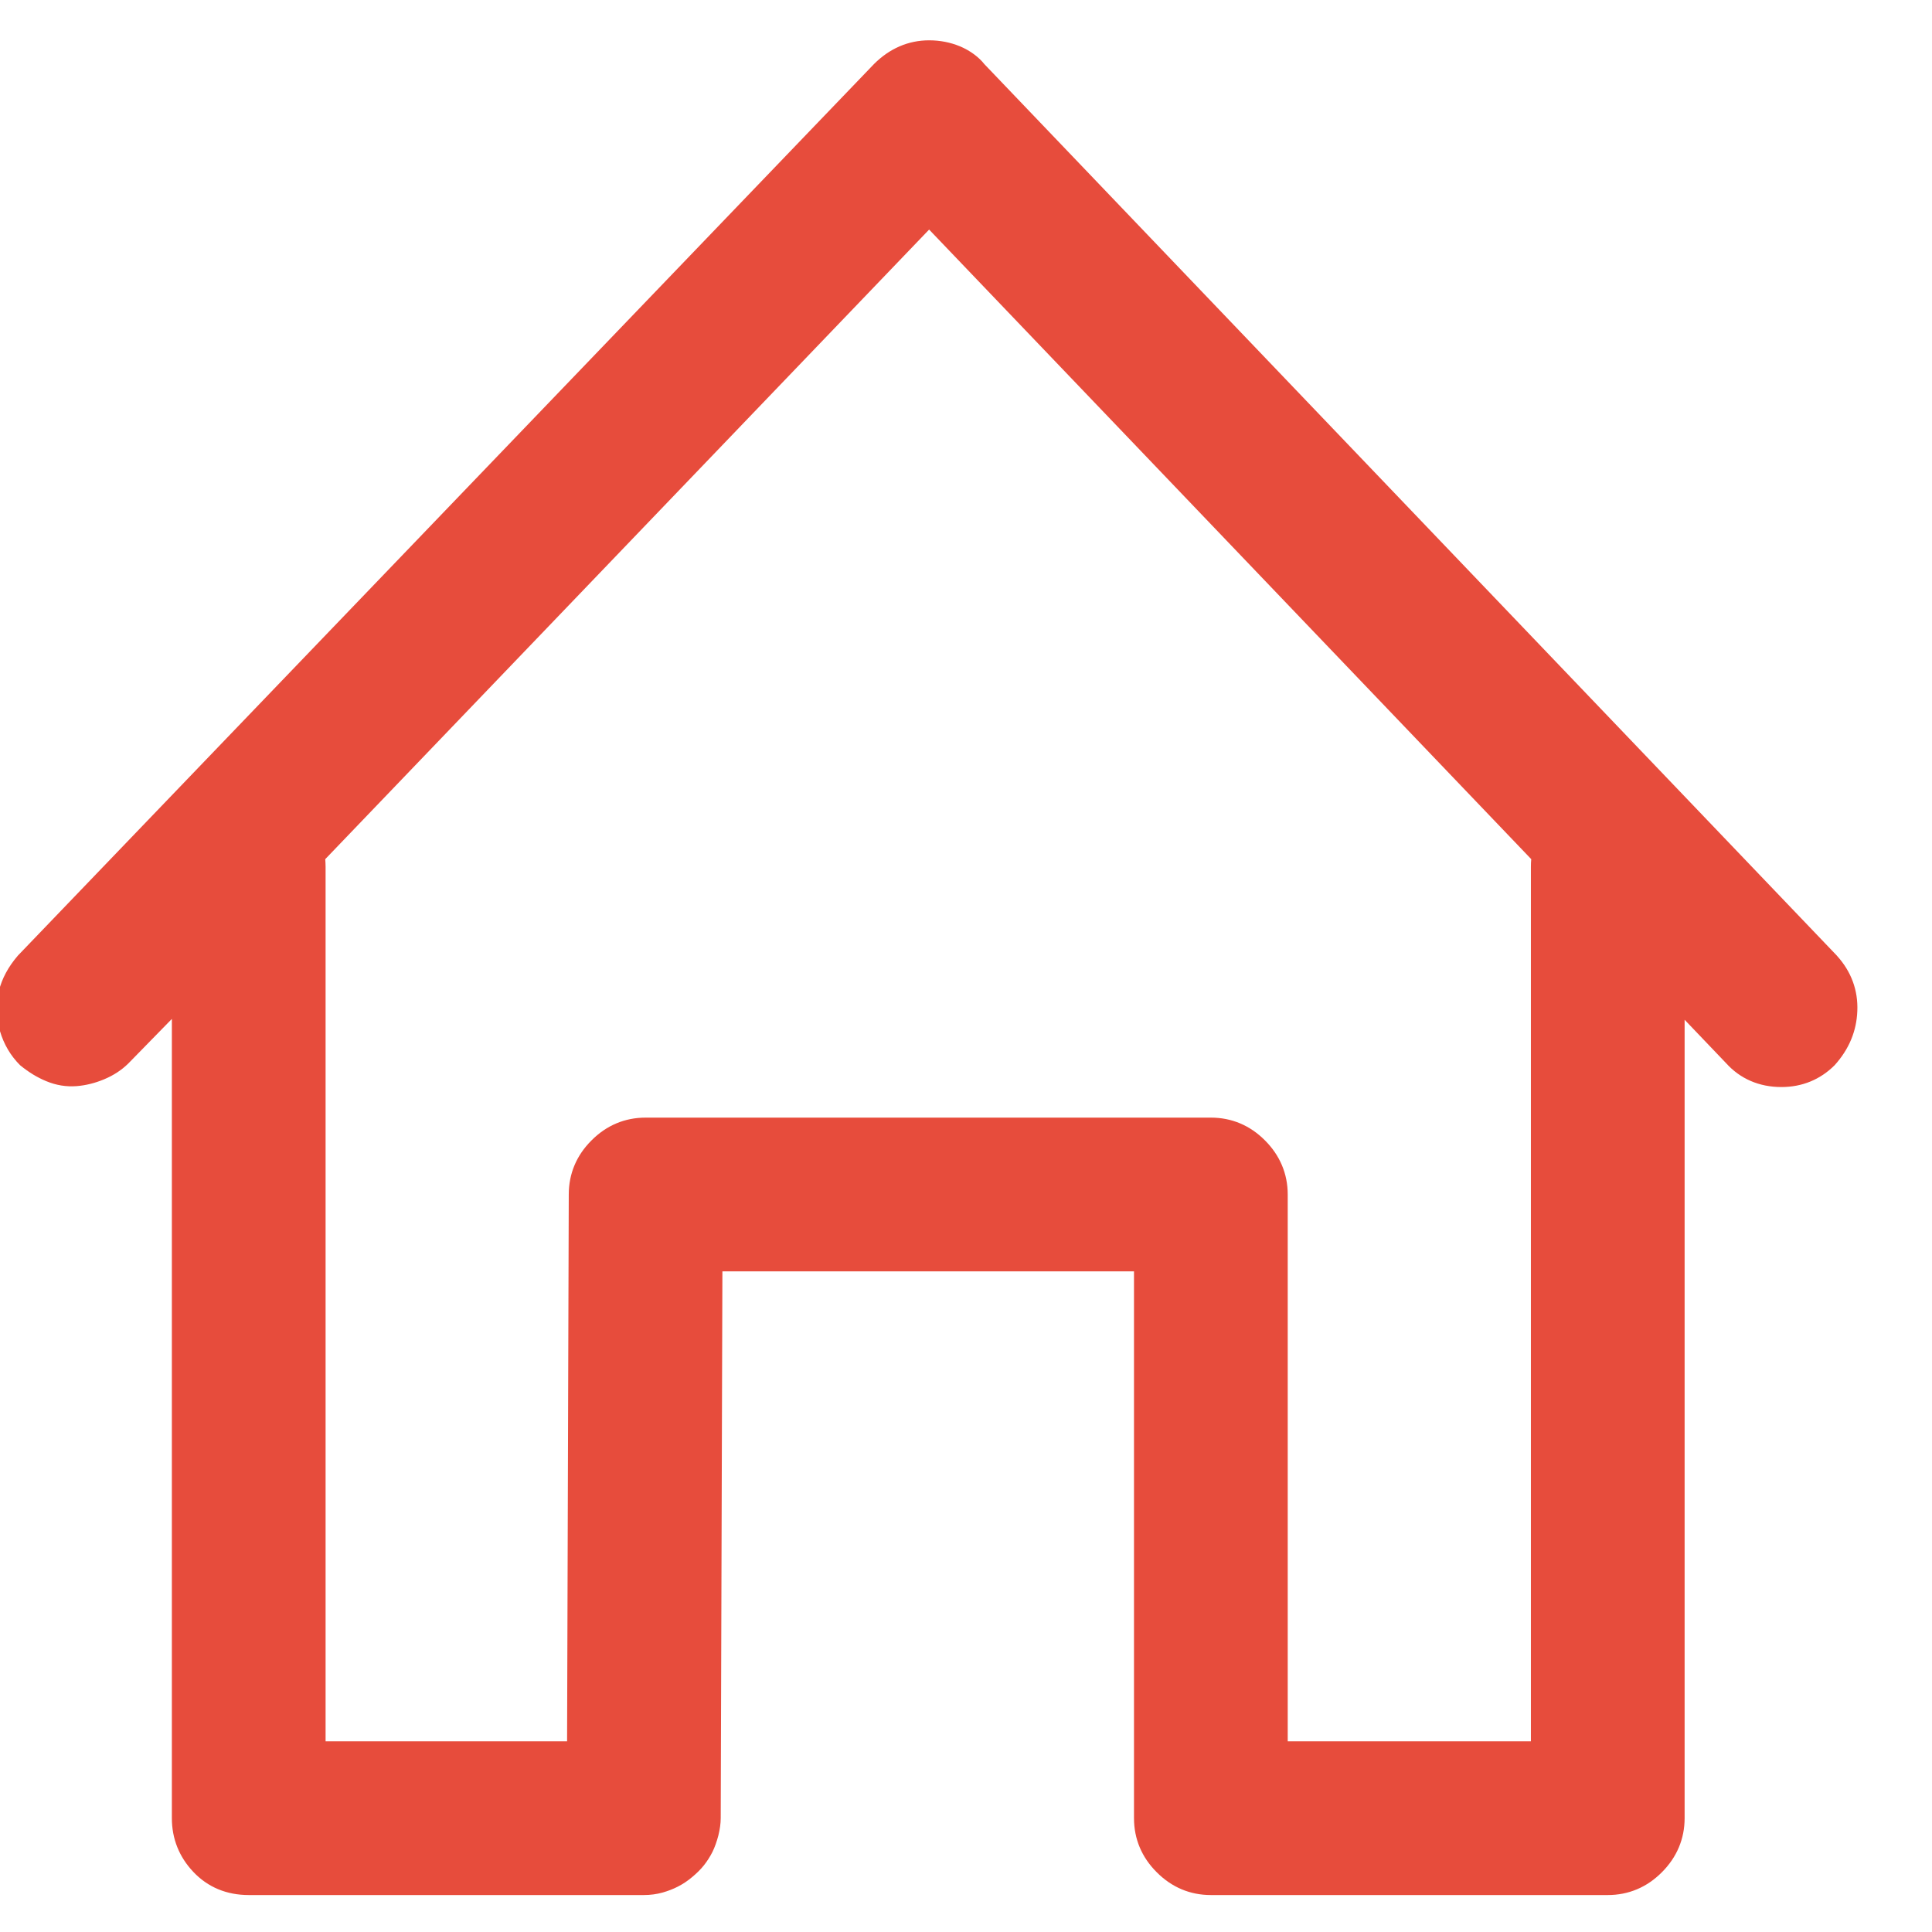 <?xml version="1.0" encoding="UTF-8"?>
<svg width="23px" height="23px" viewBox="0 0 23 23" version="1.1" xmlns="http://www.w3.org/2000/svg" xmlns:xlink="http://www.w3.org/1999/xlink">
    <!-- Generator: Sketch 53.1 (72631) - https://sketchapp.com -->
    <title>AT/ICO/Diamond Copy</title>
    <desc>Created with Sketch.</desc>
    <g id="Privacy-Tab-2.0" stroke="none" stroke-width="1" fill="none" fill-rule="evenodd">
        <g id="Negative_Breached-Accs_02_Details" transform="translate(-382, -1087)" fill="#E74C3C" fill-rule="nonzero">
            <g id="Breaches" transform="translate(61, 519)">
                <g id="Group-11">
                    <g id="Group-6" transform="translate(0, 168)">
                        <g id="Group-3" transform="translate(0, 127)">
                            <g id="Group-10" transform="translate(80, 171)">
                                <g id="AT/ICO/Diamond-Copy" transform="translate(240, 102)">
                                    <path d="M2.528,12.66 C2.448,12.739 2.352,12.802 2.239,12.849 C2.132,12.894 2.023,12.921 1.914,12.93 C1.79,12.94 1.667,12.92 1.548,12.87 C1.443,12.826 1.347,12.769 1.239,12.681 C1.126,12.568 1.045,12.431 0.999,12.273 C0.952,12.113 0.947,11.954 0.986,11.799 C1.023,11.65 1.097,11.511 1.214,11.375 L11.406,0.761 C11.591,0.577 11.813,0.48 12.061,0.48 C12.19,0.48 12.313,0.504 12.427,0.551 C12.549,0.602 12.652,0.679 12.72,0.765 L22.866,11.375 L22.871,11.381 C23.039,11.567 23.121,11.79 23.111,12.035 C23.102,12.275 23.013,12.49 22.841,12.681 C22.669,12.853 22.453,12.941 22.207,12.941 C21.943,12.941 21.716,12.843 21.548,12.656 L21.055,12.14 L21.055,21.645 C21.055,21.892 20.962,22.111 20.784,22.289 C20.606,22.468 20.387,22.56 20.14,22.56 L15.415,22.56 C15.168,22.56 14.949,22.468 14.771,22.289 C14.592,22.111 14.5,21.892 14.5,21.645 L14.5,15.135 L9.6,15.135 L9.58,21.645 C9.58,21.709 9.57,21.777 9.552,21.851 C9.533,21.923 9.51,21.989 9.481,22.048 C9.452,22.105 9.418,22.158 9.38,22.206 C9.341,22.255 9.294,22.301 9.24,22.346 C9.184,22.393 9.127,22.431 9.067,22.461 C9.012,22.489 8.952,22.512 8.889,22.53 C8.818,22.55 8.743,22.56 8.665,22.56 L3.961,22.56 C3.699,22.56 3.474,22.467 3.302,22.285 C3.133,22.107 3.046,21.889 3.046,21.645 L3.046,12.13 L2.528,12.66 Z M19.225,20.73 L19.225,10.318 C19.225,10.288 19.226,10.258 19.229,10.228 L12.061,2.733 L4.872,10.228 C4.874,10.258 4.876,10.288 4.876,10.318 L4.876,20.73 L7.751,20.73 L7.771,14.22 C7.771,13.973 7.863,13.754 8.042,13.576 C8.22,13.397 8.439,13.305 8.686,13.305 L15.415,13.305 C15.662,13.305 15.881,13.397 16.059,13.576 C16.237,13.754 16.33,13.973 16.33,14.22 L16.33,20.73 L19.225,20.73 Z" id="home---simple-line-icons"></path>
                                </g>
                            </g>
                        </g>
                    </g>
                </g>
            </g>
        </g>
    </g>
</svg>